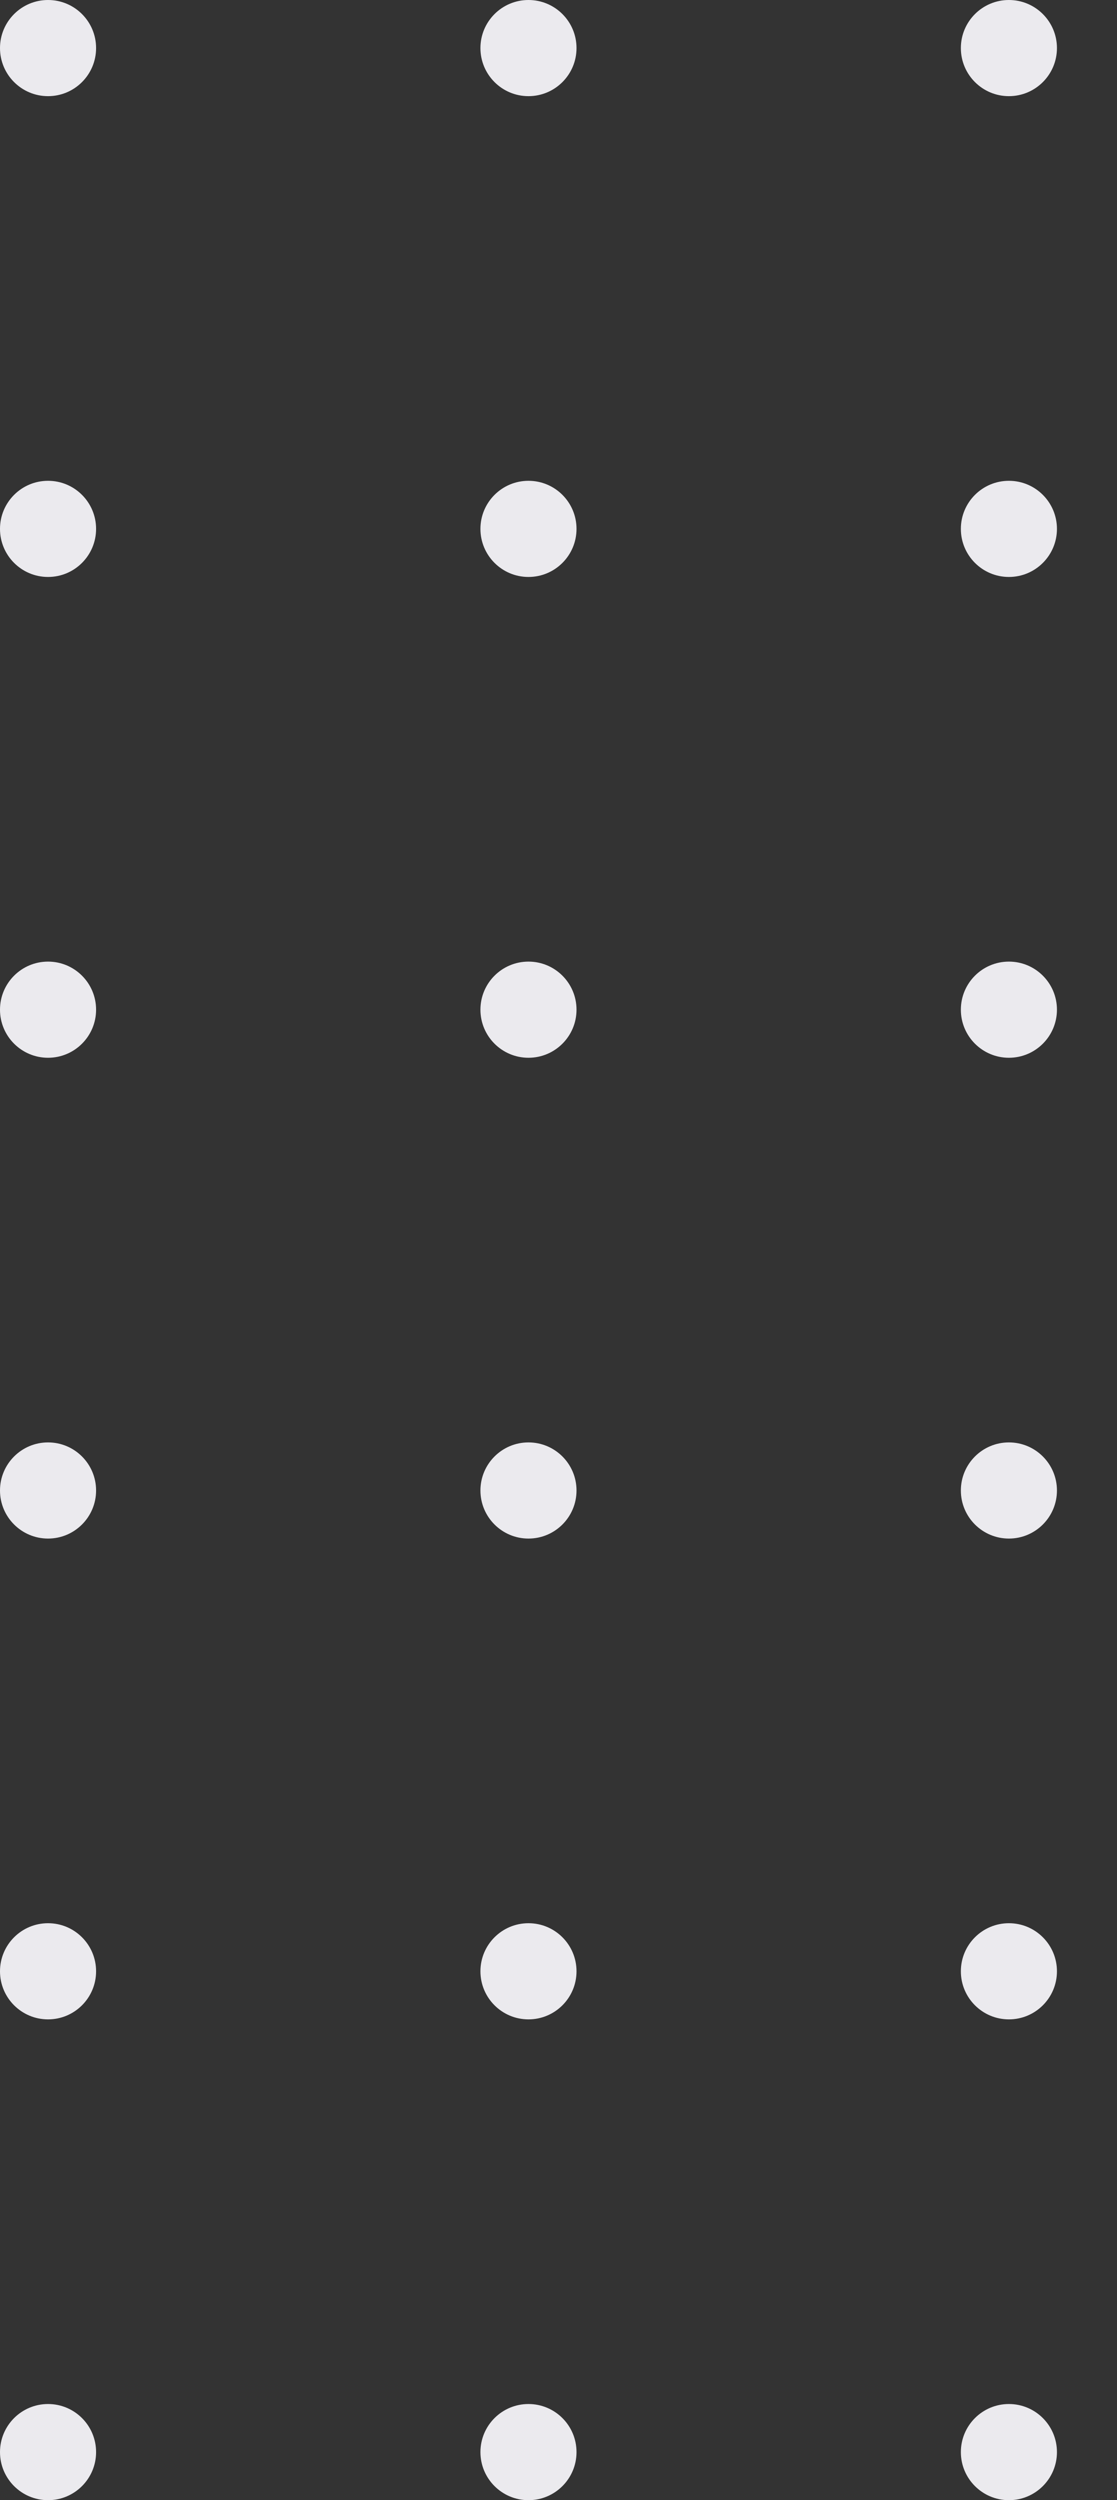 <svg xmlns="http://www.w3.org/2000/svg" xmlns:xlink="http://www.w3.org/1999/xlink" width="93" height="208" viewBox="0 0 93 208"><rect x="0" y="0" width="93" height="208" fill="#333333" stroke="none"/><defs><clipPath id="a"><rect width="93" height="208" fill="none"/></clipPath></defs><g transform="translate(0 -1580)"><g transform="translate(0 1580)" clip-path="url(#a)"><g transform="translate(-1801 -93)"><circle cx="4" cy="4" r="4" transform="translate(1801 93)" fill="#ebeaee"/></g><g transform="translate(-1761 -93)"><circle cx="4" cy="4" r="4" transform="translate(1801 93)" fill="#ebeaee"/></g><g transform="translate(-1721 -93)"><circle cx="4" cy="4" r="4" transform="translate(1801 93)" fill="#ebeaee"/></g><g transform="translate(-1801 -53)"><circle cx="4" cy="4" r="4" transform="translate(1801 93)" fill="#ebeaee"/></g><g transform="translate(-1761 -53)"><circle cx="4" cy="4" r="4" transform="translate(1801 93)" fill="#ebeaee"/></g><g transform="translate(-1721 -53)"><circle cx="4" cy="4" r="4" transform="translate(1801 93)" fill="#ebeaee"/></g><g transform="translate(-1801 -13)"><circle cx="4" cy="4" r="4" transform="translate(1801 93)" fill="#ebeaee"/></g><g transform="translate(-1761 -13)"><circle cx="4" cy="4" r="4" transform="translate(1801 93)" fill="#ebeaee"/></g><g transform="translate(-1721 -13)"><circle cx="4" cy="4" r="4" transform="translate(1801 93)" fill="#ebeaee"/></g><g transform="translate(-1801 27)"><circle cx="4" cy="4" r="4" transform="translate(1801 93)" fill="#ebeaee"/></g><g transform="translate(-1761 27)"><circle cx="4" cy="4" r="4" transform="translate(1801 93)" fill="#ebeaee"/></g><g transform="translate(-1721 27)"><circle cx="4" cy="4" r="4" transform="translate(1801 93)" fill="#ebeaee"/></g><g transform="translate(-1801 67)"><circle cx="4" cy="4" r="4" transform="translate(1801 93)" fill="#ebeaee"/></g><g transform="translate(-1761 67)"><circle cx="4" cy="4" r="4" transform="translate(1801 93)" fill="#ebeaee"/></g><g transform="translate(-1721 67)"><circle cx="4" cy="4" r="4" transform="translate(1801 93)" fill="#ebeaee"/></g><g transform="translate(-1801 107)"><circle cx="4" cy="4" r="4" transform="translate(1801 93)" fill="#ebeaee"/></g><g transform="translate(-1761 107)"><circle cx="4" cy="4" r="4" transform="translate(1801 93)" fill="#ebeaee"/></g><g transform="translate(-1721 107)"><circle cx="4" cy="4" r="4" transform="translate(1801 93)" fill="#ebeaee"/></g></g></g></svg>